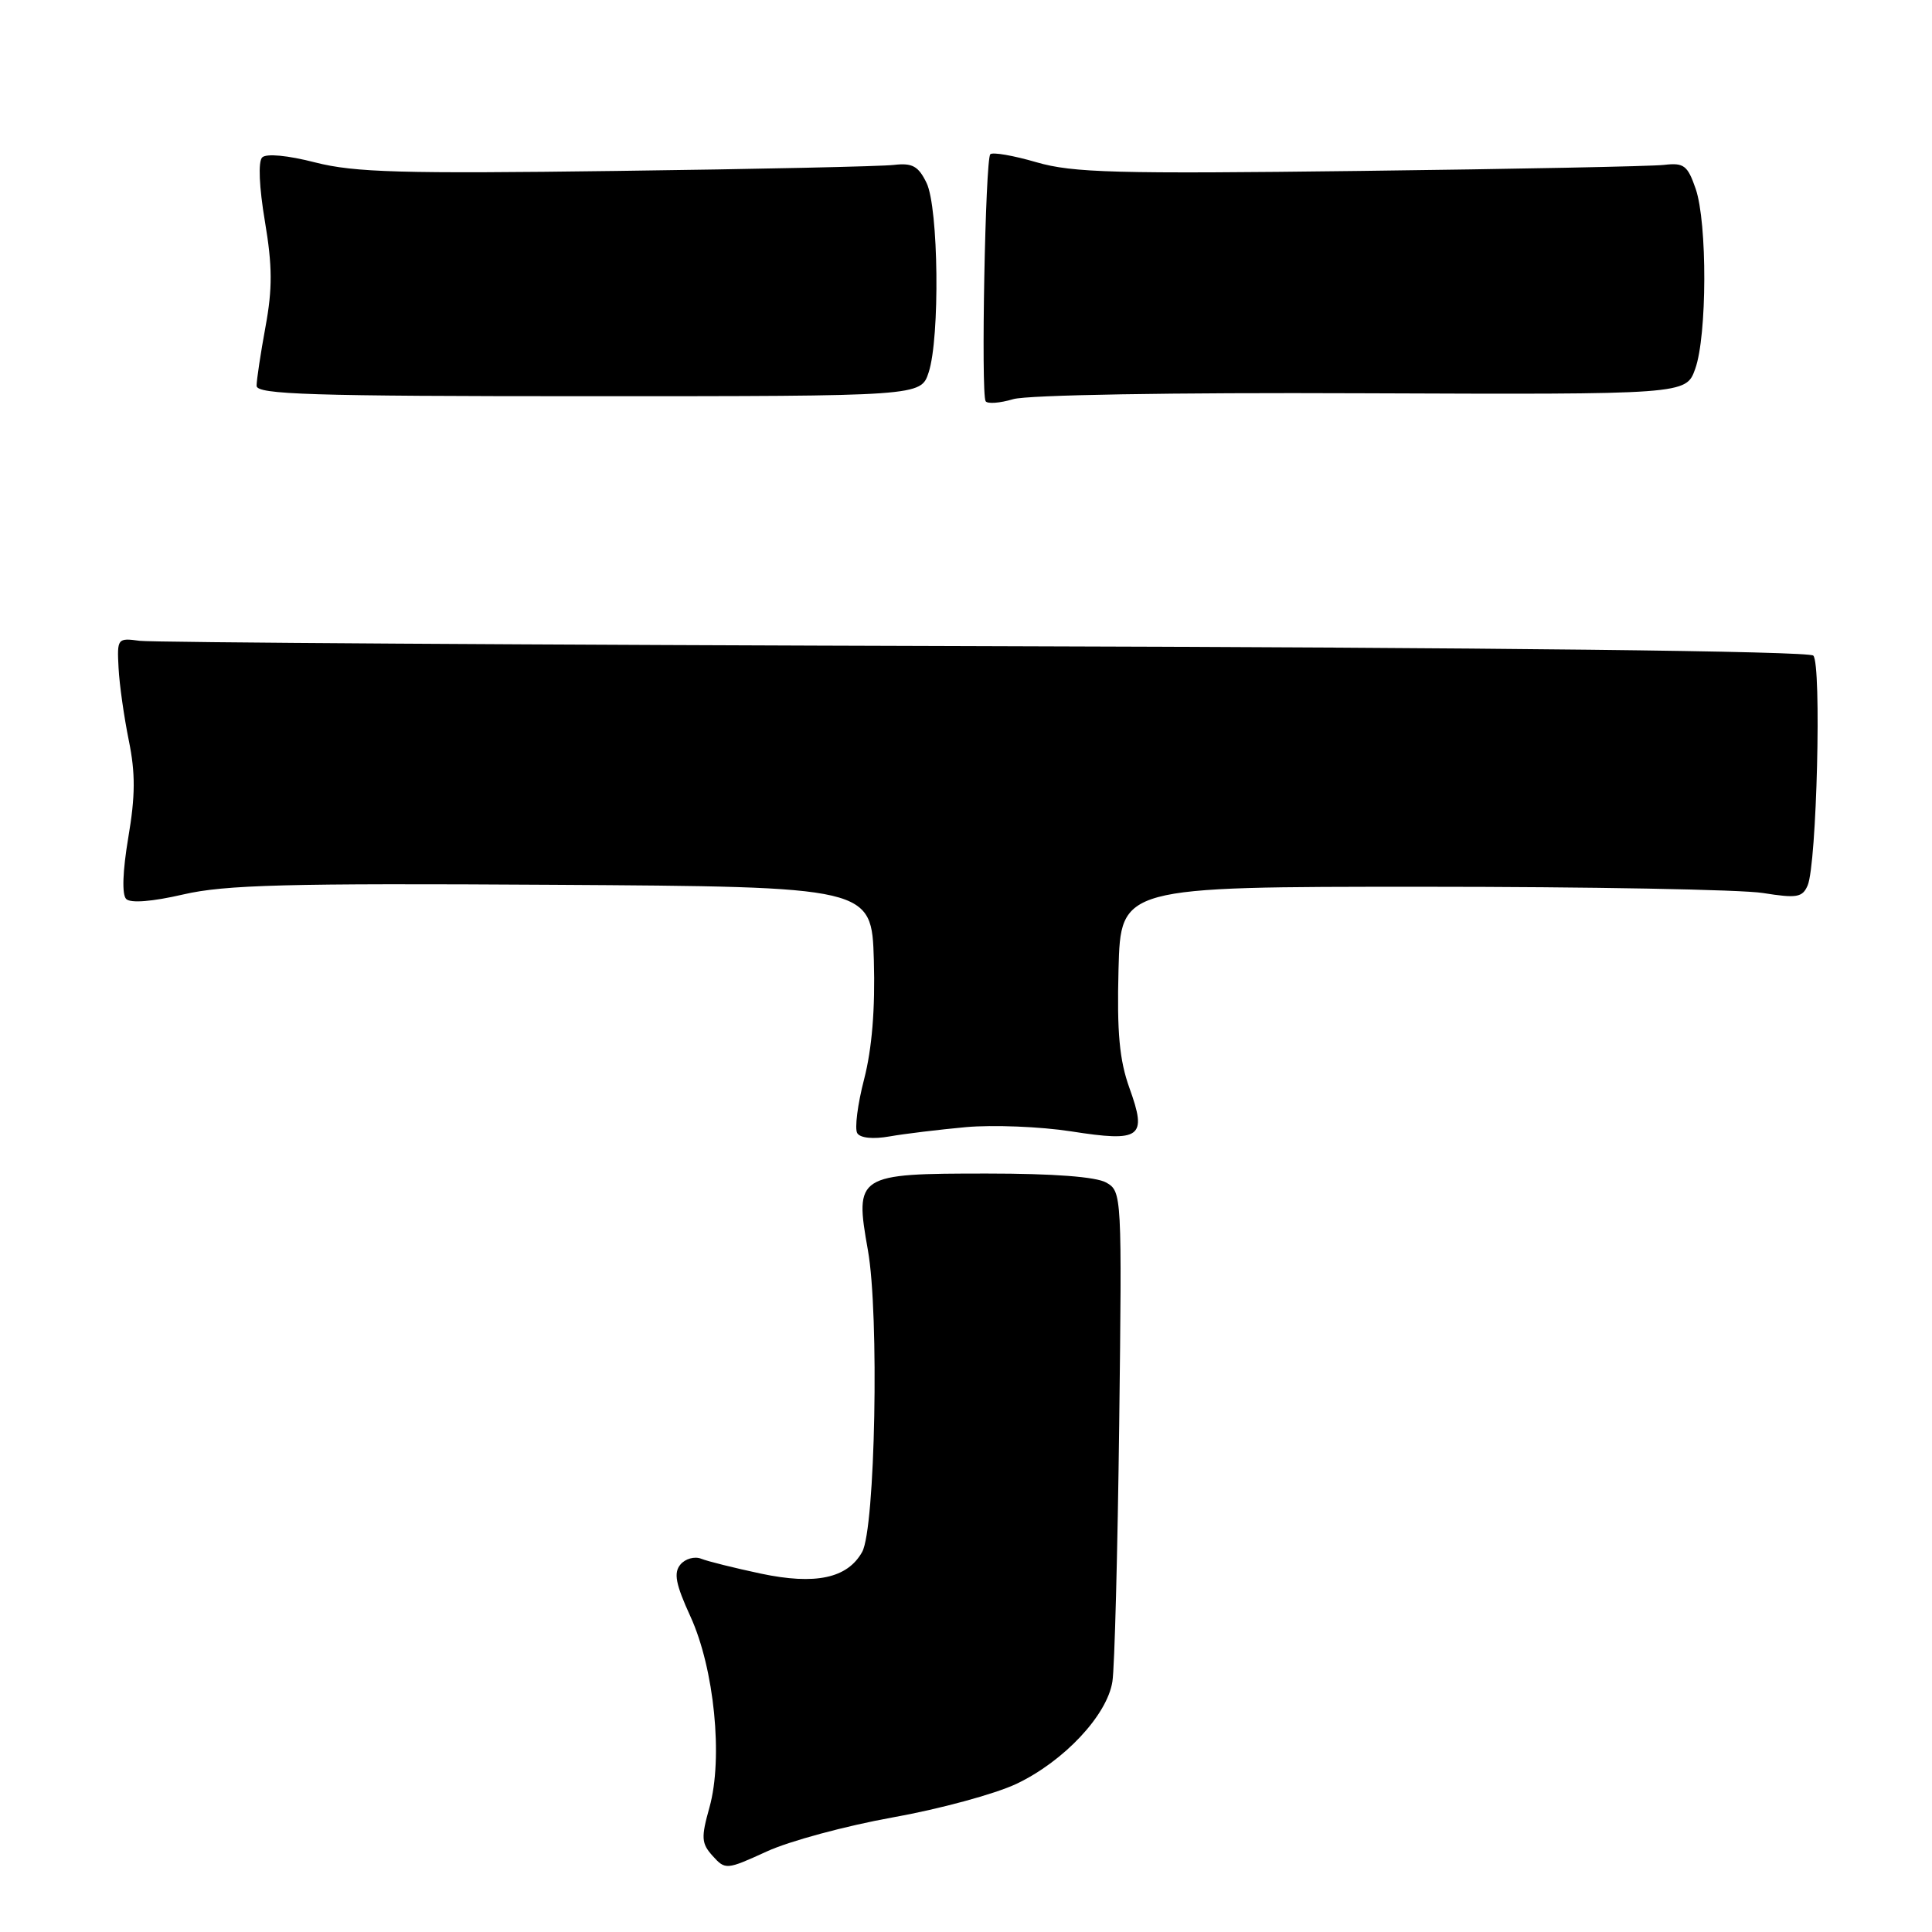 <?xml version="1.0" encoding="UTF-8" standalone="no"?>
<!DOCTYPE svg PUBLIC "-//W3C//DTD SVG 1.1//EN" "http://www.w3.org/Graphics/SVG/1.1/DTD/svg11.dtd" >
<svg xmlns="http://www.w3.org/2000/svg" xmlns:xlink="http://www.w3.org/1999/xlink" version="1.1" viewBox="0 0 256 256">
 <g >
 <path fill="currentColor"
d=" M 118.27 240.82 C 124.45 239.72 131.82 237.72 134.66 236.38 C 140.96 233.40 146.71 227.28 147.40 222.81 C 147.69 220.99 148.09 205.64 148.30 188.70 C 148.67 158.31 148.65 157.88 146.59 156.70 C 145.24 155.93 139.62 155.50 130.79 155.50 C 113.51 155.50 113.23 155.68 115.00 165.65 C 116.52 174.15 115.98 202.53 114.24 205.64 C 112.29 209.14 108.04 210.04 100.81 208.51 C 97.34 207.77 93.78 206.89 92.91 206.54 C 92.04 206.19 90.79 206.54 90.15 207.32 C 89.24 208.42 89.53 209.92 91.49 214.20 C 94.65 221.11 95.83 232.95 94.01 239.48 C 92.88 243.51 92.93 244.26 94.44 245.93 C 96.11 247.78 96.27 247.77 101.60 245.33 C 104.59 243.95 112.10 241.93 118.27 240.82 Z  M 128.00 149.35 C 131.57 149.03 137.84 149.28 141.92 149.91 C 151.20 151.36 152.03 150.75 149.66 144.18 C 148.33 140.47 147.99 136.84 148.21 128.43 C 148.50 117.50 148.50 117.50 188.50 117.50 C 210.50 117.50 230.80 117.87 233.61 118.33 C 238.08 119.04 238.83 118.92 239.52 117.33 C 240.73 114.54 241.39 87.99 240.27 86.87 C 239.68 86.28 198.14 85.80 130.41 85.62 C 70.51 85.45 20.15 85.13 18.50 84.91 C 15.57 84.51 15.50 84.60 15.71 88.50 C 15.82 90.70 16.44 95.03 17.07 98.13 C 17.95 102.44 17.94 105.45 17.00 110.97 C 16.25 115.43 16.14 118.54 16.72 119.12 C 17.30 119.70 20.18 119.47 24.28 118.52 C 29.79 117.24 38.02 117.02 73.20 117.24 C 115.50 117.50 115.50 117.50 115.79 127.22 C 115.98 133.67 115.54 138.97 114.50 143.00 C 113.63 146.34 113.23 149.56 113.59 150.15 C 113.99 150.80 115.69 150.97 117.88 150.58 C 119.87 150.23 124.42 149.68 128.00 149.35 Z  M 180.45 52.11 C 223.40 52.28 223.40 52.28 224.62 48.89 C 226.20 44.52 226.24 29.52 224.68 25.00 C 223.61 21.91 223.12 21.54 220.49 21.85 C 218.84 22.04 200.71 22.40 180.20 22.65 C 147.89 23.05 142.15 22.90 137.34 21.50 C 134.29 20.61 131.53 20.13 131.22 20.44 C 130.56 21.10 129.97 52.14 130.60 53.16 C 130.83 53.54 132.48 53.42 134.26 52.89 C 136.15 52.33 155.36 52.00 180.45 52.11 Z  M 123.05 49.35 C 124.56 44.76 124.37 27.53 122.77 24.23 C 121.69 22.01 120.89 21.57 118.47 21.85 C 116.84 22.05 100.30 22.41 81.72 22.65 C 53.21 23.03 46.98 22.85 41.79 21.53 C 38.11 20.58 35.28 20.32 34.74 20.86 C 34.19 21.41 34.34 24.79 35.10 29.32 C 36.10 35.25 36.11 38.26 35.18 43.30 C 34.53 46.84 34.00 50.35 34.00 51.12 C 34.00 52.27 41.18 52.50 78.00 52.50 C 122.01 52.50 122.01 52.50 123.05 49.35 Z "/>
</g>
</svg>